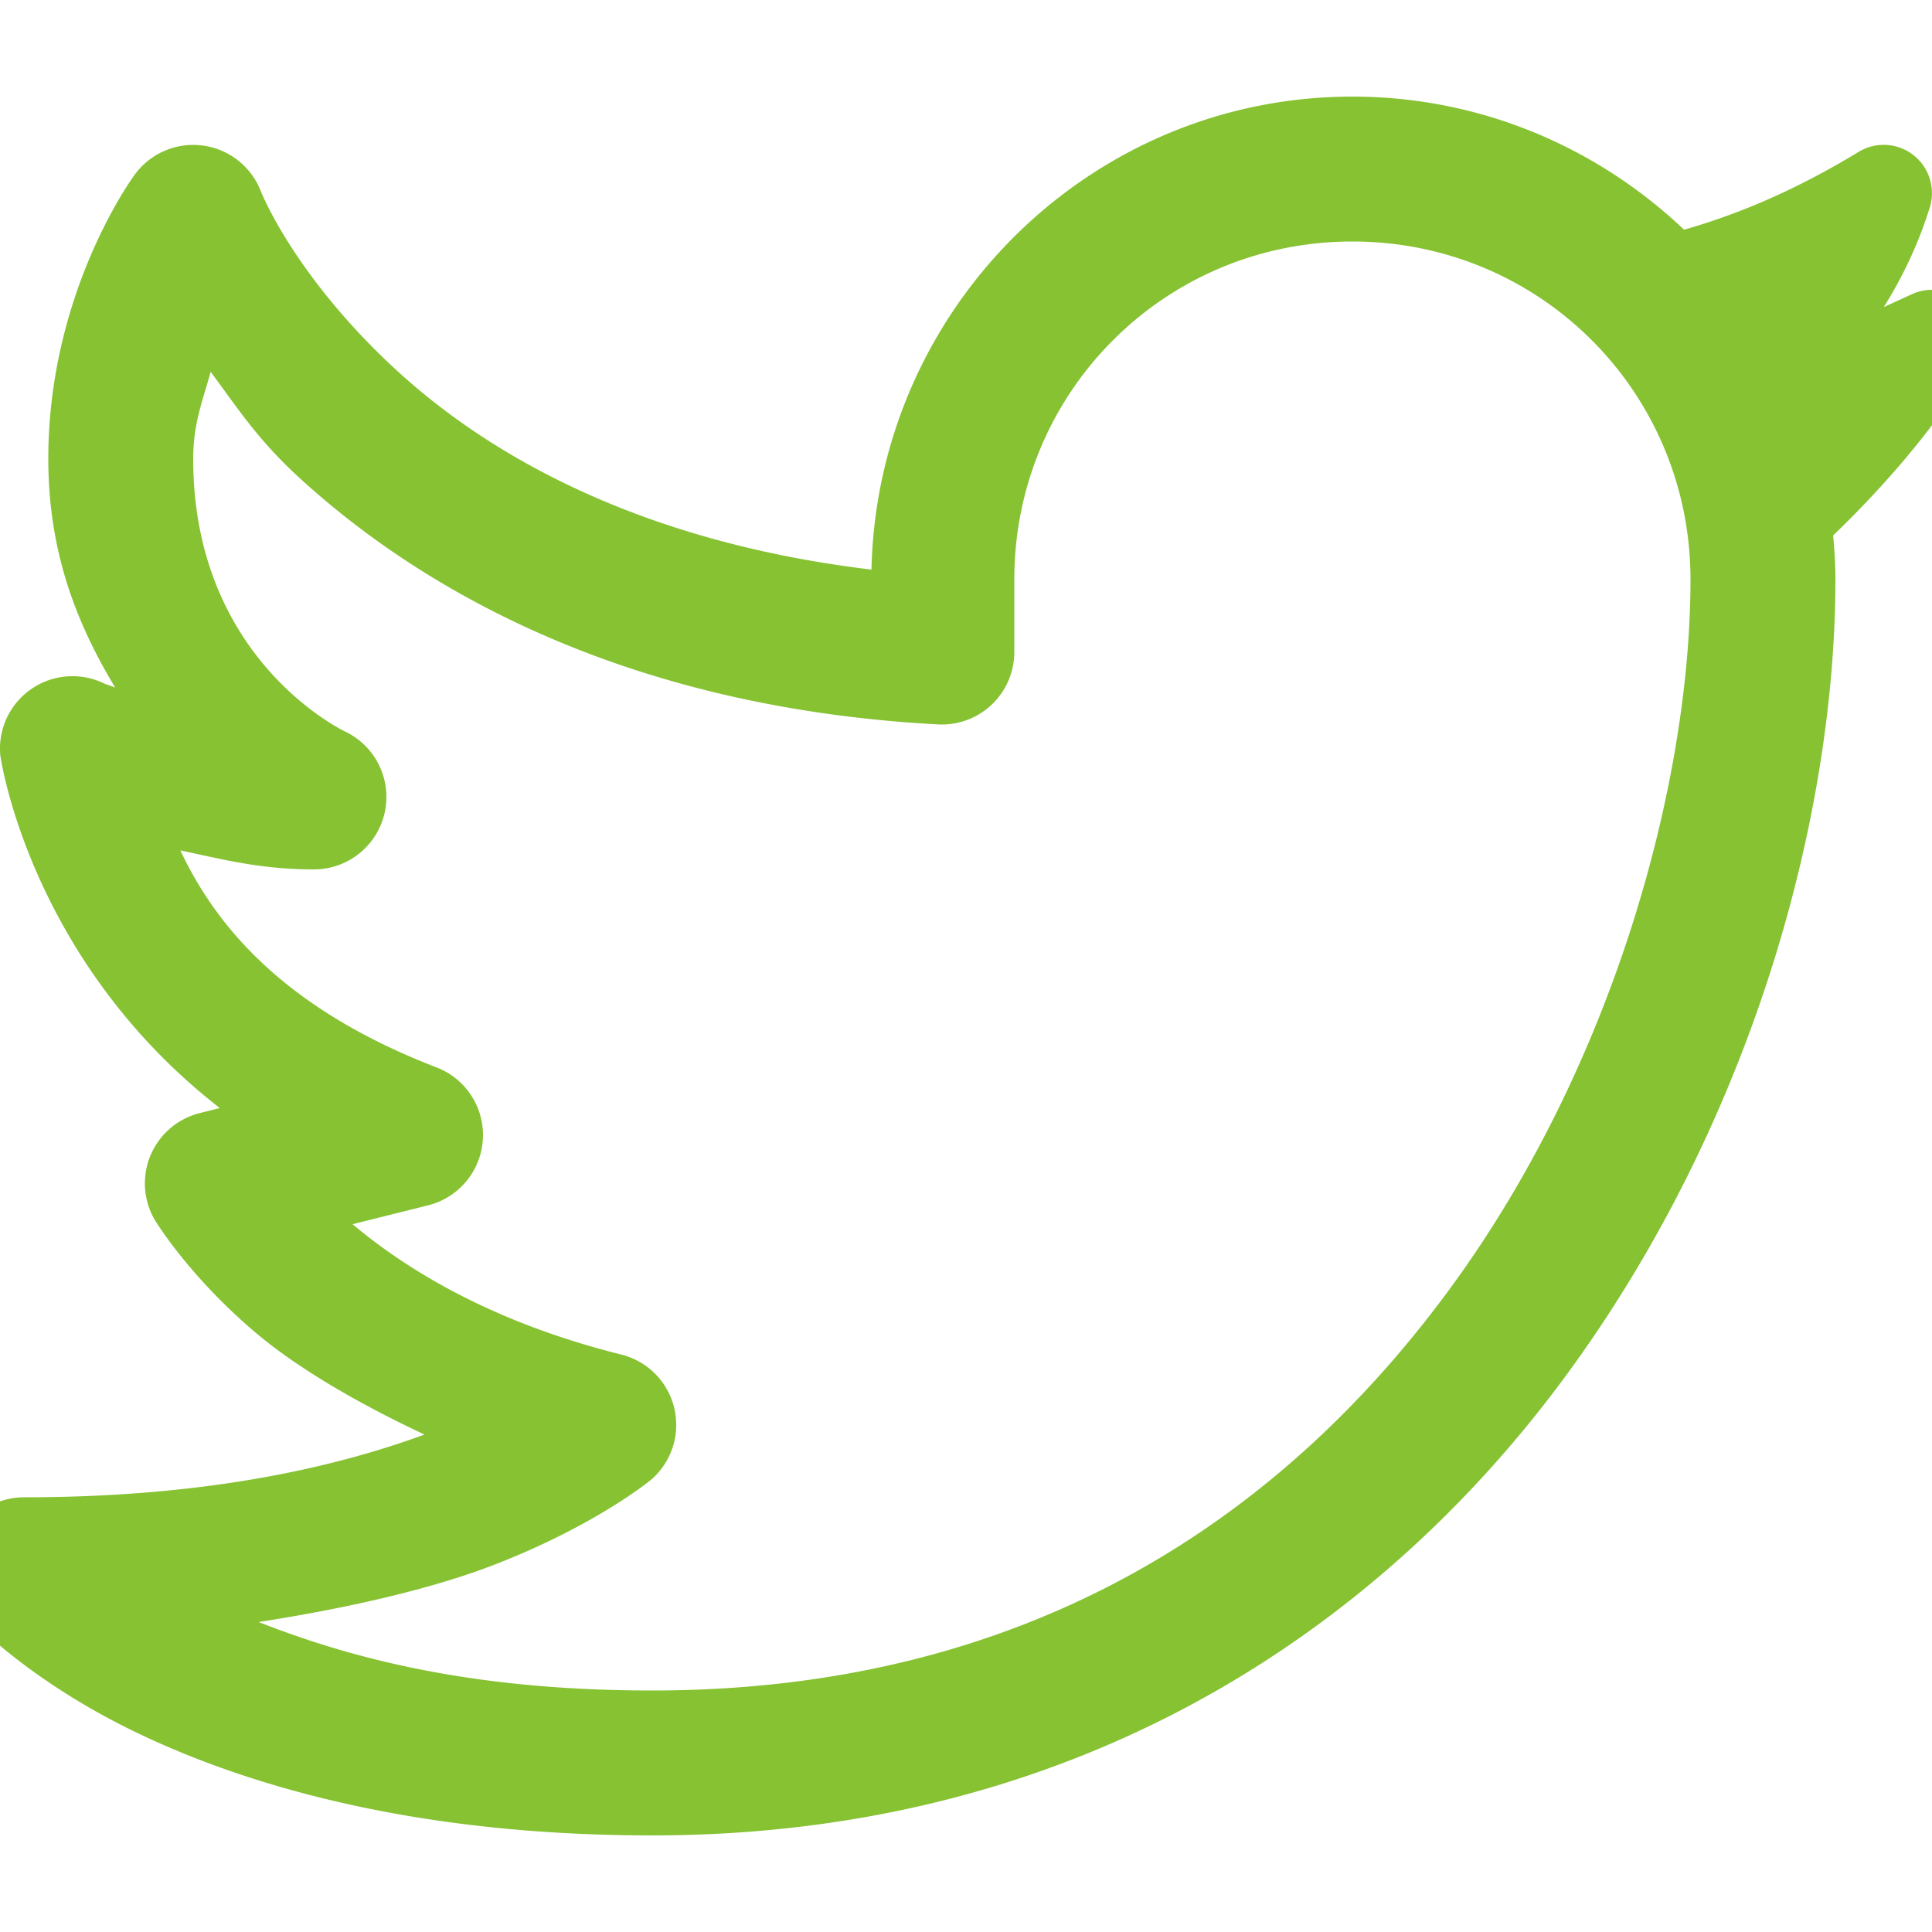 <svg xmlns="http://www.w3.org/2000/svg" x="0px" y="0px" width="48" height="48" viewBox="4 4 40 40">
    <g fill="#86c232">
        <path d="M 32 6 C 26.569 6 22.161 10.389 22.043 15.793 C 17.241 15.217 14.114 13.422 12.195 11.652 C 10.068 9.69 9.395 7.947 9.395 7.947 A 1.5 1.5 0 0 0 6.801 7.6 C 6.801 7.6 5 10 5 13.5 C 5 15.501 5.632 16.982 6.385 18.236 C 6.357 18.223 6.17 18.158 6.17 18.158 A 1.5 1.5 0 0 0 4.006 19.637 C 4.006 19.637 4.583 23.857 8.551 26.941 L 8.137 27.045 A 1.5 1.5 0 0 0 7.197 29.244 C 7.197 29.244 7.87 30.382 9.279 31.58 C 10.115 32.29 11.342 33.023 12.789 33.701 C 11.012 34.35 8.363 35 4.5 35 A 1.5 1.5 0 0 0 3.371 37.488 C 3.371 37.488 4.517 38.751 6.783 39.85 C 9.049 40.948 12.539 42 17.5 42 C 26.22 42 32.485 37.817 36.395 32.516 C 40.304 27.214 42 20.861 42 16 C 42 15.692 41.981 15.387 41.953 15.086 C 44.064 13.052 44.857 11.522 44.895 11.447 C 45.085 11.066 45.014 10.609 44.719 10.305 C 44.425 10 43.969 9.914 43.582 10.092 L 43.42 10.166 C 43.281 10.23 43.142 10.294 43.002 10.357 C 43.409 9.708 43.73 9.015 43.953 8.297 C 44.077 7.901 43.943 7.467 43.615 7.211 C 43.287 6.955 42.835 6.928 42.48 7.145 C 41.258 7.887 40.087 8.407 38.867 8.756 C 37.073 7.053 34.657 6 32 6 z M 32 9 C 35.883 9 39 12.117 39 16 C 39 20.139 37.446 26.036 33.98 30.734 C 30.515 35.433 25.28 39 17.5 39 C 13.735 39 11.23 38.319 9.354 37.582 C 11.319 37.277 13.012 36.869 14.229 36.398 C 16.338 35.582 17.477 34.639 17.477 34.639 A 1.5 1.5 0 0 0 16.863 32.045 C 14.141 31.364 12.394 30.263 11.299 29.346 L 12.863 28.955 A 1.5 1.5 0 0 0 13.039 26.1 C 9.794 24.851 8.431 23.086 7.734 21.607 C 8.582 21.783 9.372 22 10.5 22 A 1.5 1.5 0 0 0 11.17 19.158 C 11.17 19.158 8 17.7 8 13.5 C 8 12.746 8.209 12.268 8.361 11.697 C 8.885 12.4 9.316 13.079 10.16 13.857 C 12.735 16.232 16.99 18.653 23.42 18.998 A 1.5 1.5 0 0 0 25 17.5 L 25 16 C 25 12.117 28.117 9 32 9 z"></path>
    </g>
</svg>